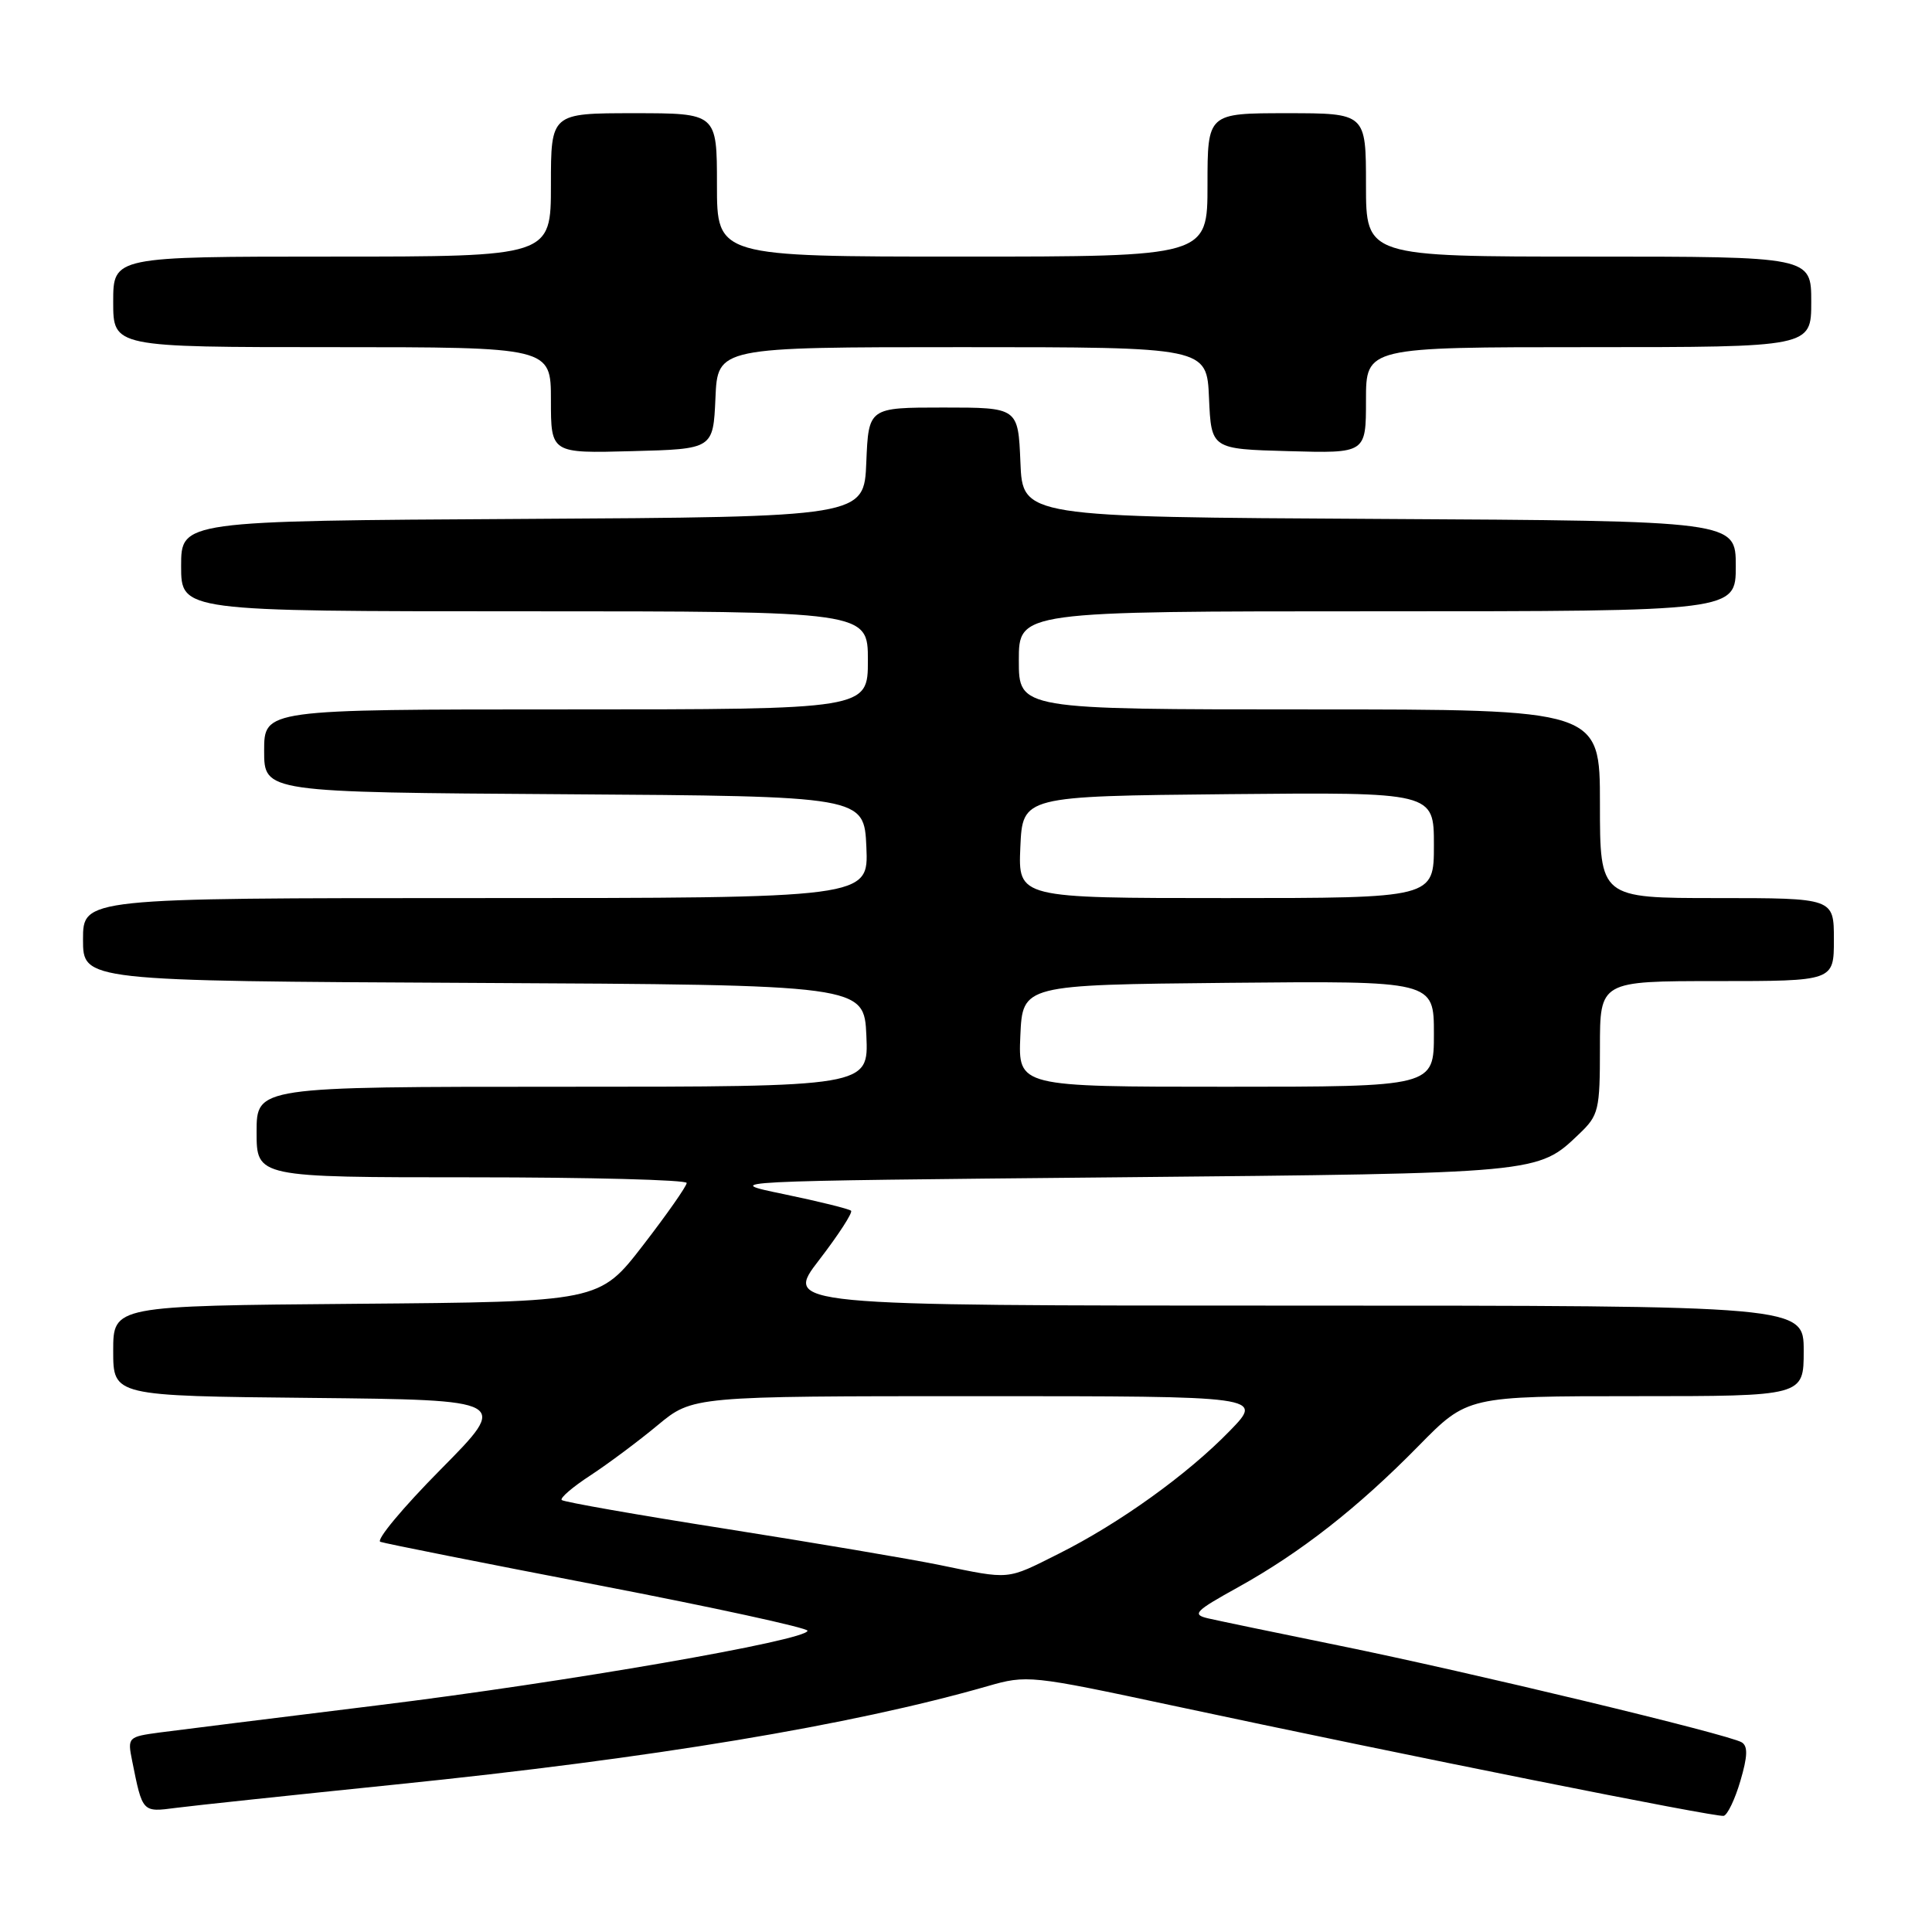 <?xml version="1.0" encoding="UTF-8" standalone="no"?>
<!DOCTYPE svg PUBLIC "-//W3C//DTD SVG 1.1//EN" "http://www.w3.org/Graphics/SVG/1.1/DTD/svg11.dtd" >
<svg xmlns="http://www.w3.org/2000/svg" xmlns:xlink="http://www.w3.org/1999/xlink" version="1.1" viewBox="0 0 256 256">
 <g >
 <path fill="currentColor"
d=" M 230.61 235.98 C 231.57 232.73 231.62 231.38 230.79 230.87 C 229.11 229.83 194.74 221.57 177.50 218.06 C 169.25 216.38 161.41 214.75 160.07 214.44 C 157.90 213.93 158.32 213.49 164.05 210.32 C 172.34 205.72 179.91 199.80 187.97 191.59 C 194.44 185.00 194.44 185.00 216.72 185.00 C 239.00 185.00 239.00 185.00 239.00 179.00 C 239.00 173.00 239.00 173.00 171.44 173.00 C 103.88 173.00 103.88 173.00 108.55 166.94 C 111.11 163.61 113.01 160.68 112.77 160.43 C 112.52 160.19 108.54 159.20 103.91 158.24 C 95.50 156.50 95.50 156.50 148.00 156.00 C 204.19 155.46 203.74 155.51 209.25 150.25 C 211.84 147.78 212.00 147.12 212.00 138.81 C 212.00 130.00 212.00 130.00 227.50 130.00 C 243.00 130.00 243.00 130.00 243.00 124.50 C 243.00 119.00 243.00 119.00 227.50 119.00 C 212.00 119.00 212.00 119.00 212.00 106.50 C 212.00 94.00 212.00 94.00 173.50 94.00 C 135.00 94.00 135.00 94.00 135.00 87.50 C 135.00 81.00 135.00 81.00 182.50 81.00 C 230.00 81.00 230.00 81.00 230.00 75.01 C 230.00 69.02 230.00 69.02 182.75 68.76 C 135.50 68.50 135.50 68.50 135.21 61.25 C 134.91 54.00 134.91 54.00 125.00 54.00 C 115.09 54.00 115.09 54.00 114.79 61.25 C 114.50 68.50 114.50 68.50 69.25 68.76 C 24.00 69.02 24.00 69.02 24.00 75.01 C 24.00 81.00 24.00 81.00 69.50 81.00 C 115.00 81.00 115.00 81.00 115.00 87.50 C 115.00 94.00 115.00 94.00 75.00 94.00 C 35.00 94.00 35.00 94.00 35.00 99.49 C 35.00 104.98 35.00 104.98 74.75 105.24 C 114.50 105.50 114.50 105.50 114.80 112.25 C 115.09 119.00 115.09 119.00 63.05 119.00 C 11.00 119.00 11.00 119.00 11.00 124.49 C 11.00 129.98 11.00 129.98 62.75 130.24 C 114.50 130.50 114.50 130.50 114.80 137.25 C 115.09 144.00 115.09 144.00 74.55 144.00 C 34.00 144.00 34.00 144.00 34.00 150.00 C 34.00 156.00 34.00 156.00 62.50 156.00 C 78.18 156.00 91.00 156.34 90.99 156.75 C 90.99 157.16 88.39 160.88 85.21 165.00 C 79.42 172.50 79.42 172.50 47.21 172.76 C 15.00 173.03 15.00 173.03 15.00 179.00 C 15.00 184.97 15.00 184.97 41.25 185.23 C 67.50 185.50 67.50 185.50 58.40 194.70 C 53.39 199.76 49.79 204.08 50.40 204.30 C 51.00 204.52 63.99 207.10 79.25 210.04 C 94.51 212.98 107.00 215.70 107.00 216.08 C 107.00 217.34 74.94 222.91 50.00 225.97 C 36.52 227.63 23.56 229.25 21.19 229.56 C 16.95 230.13 16.88 230.20 17.51 233.32 C 18.89 240.20 18.84 240.14 23.33 239.55 C 25.62 239.25 38.75 237.86 52.50 236.45 C 86.35 233.00 112.83 228.60 130.84 223.43 C 136.08 221.92 136.53 221.97 155.34 225.99 C 186.31 232.61 227.43 240.84 228.40 240.61 C 228.90 240.49 229.90 238.41 230.61 235.98 Z  M 94.80 52.75 C 95.09 46.00 95.09 46.00 127.50 46.00 C 159.91 46.00 159.91 46.00 160.20 52.75 C 160.50 59.50 160.50 59.50 170.75 59.78 C 181.00 60.07 181.00 60.07 181.00 53.03 C 181.00 46.00 181.00 46.00 210.50 46.00 C 240.00 46.00 240.00 46.00 240.00 40.00 C 240.00 34.00 240.00 34.00 210.50 34.00 C 181.00 34.00 181.00 34.00 181.00 24.50 C 181.00 15.00 181.00 15.00 170.50 15.00 C 160.00 15.00 160.00 15.00 160.00 24.50 C 160.00 34.00 160.00 34.00 127.50 34.00 C 95.00 34.00 95.00 34.00 95.00 24.50 C 95.00 15.00 95.00 15.00 84.00 15.00 C 73.00 15.00 73.00 15.00 73.00 24.50 C 73.00 34.00 73.00 34.00 44.00 34.00 C 15.00 34.00 15.00 34.00 15.00 40.00 C 15.00 46.00 15.00 46.00 44.00 46.00 C 73.00 46.00 73.00 46.00 73.00 53.03 C 73.00 60.07 73.00 60.07 83.75 59.78 C 94.50 59.50 94.50 59.50 94.80 52.75 Z  M 124.50 207.37 C 120.65 206.58 107.91 204.43 96.20 202.58 C 84.48 200.74 74.69 199.02 74.43 198.76 C 74.17 198.50 75.88 197.03 78.23 195.50 C 80.58 193.96 84.59 190.97 87.14 188.85 C 91.78 185.00 91.78 185.00 129.60 185.00 C 167.42 185.00 167.42 185.00 162.96 189.59 C 157.35 195.37 148.33 201.85 140.28 205.88 C 133.28 209.39 133.98 209.32 124.50 207.37 Z  M 135.20 137.25 C 135.50 130.50 135.50 130.50 162.75 130.23 C 190.00 129.97 190.00 129.97 190.00 136.98 C 190.00 144.00 190.00 144.00 162.45 144.00 C 134.91 144.00 134.91 144.00 135.20 137.25 Z  M 135.20 112.25 C 135.50 105.50 135.50 105.50 162.75 105.23 C 190.00 104.97 190.00 104.97 190.00 111.98 C 190.00 119.00 190.00 119.00 162.45 119.00 C 134.91 119.00 134.91 119.00 135.20 112.25 Z "/>
</g>
</svg>